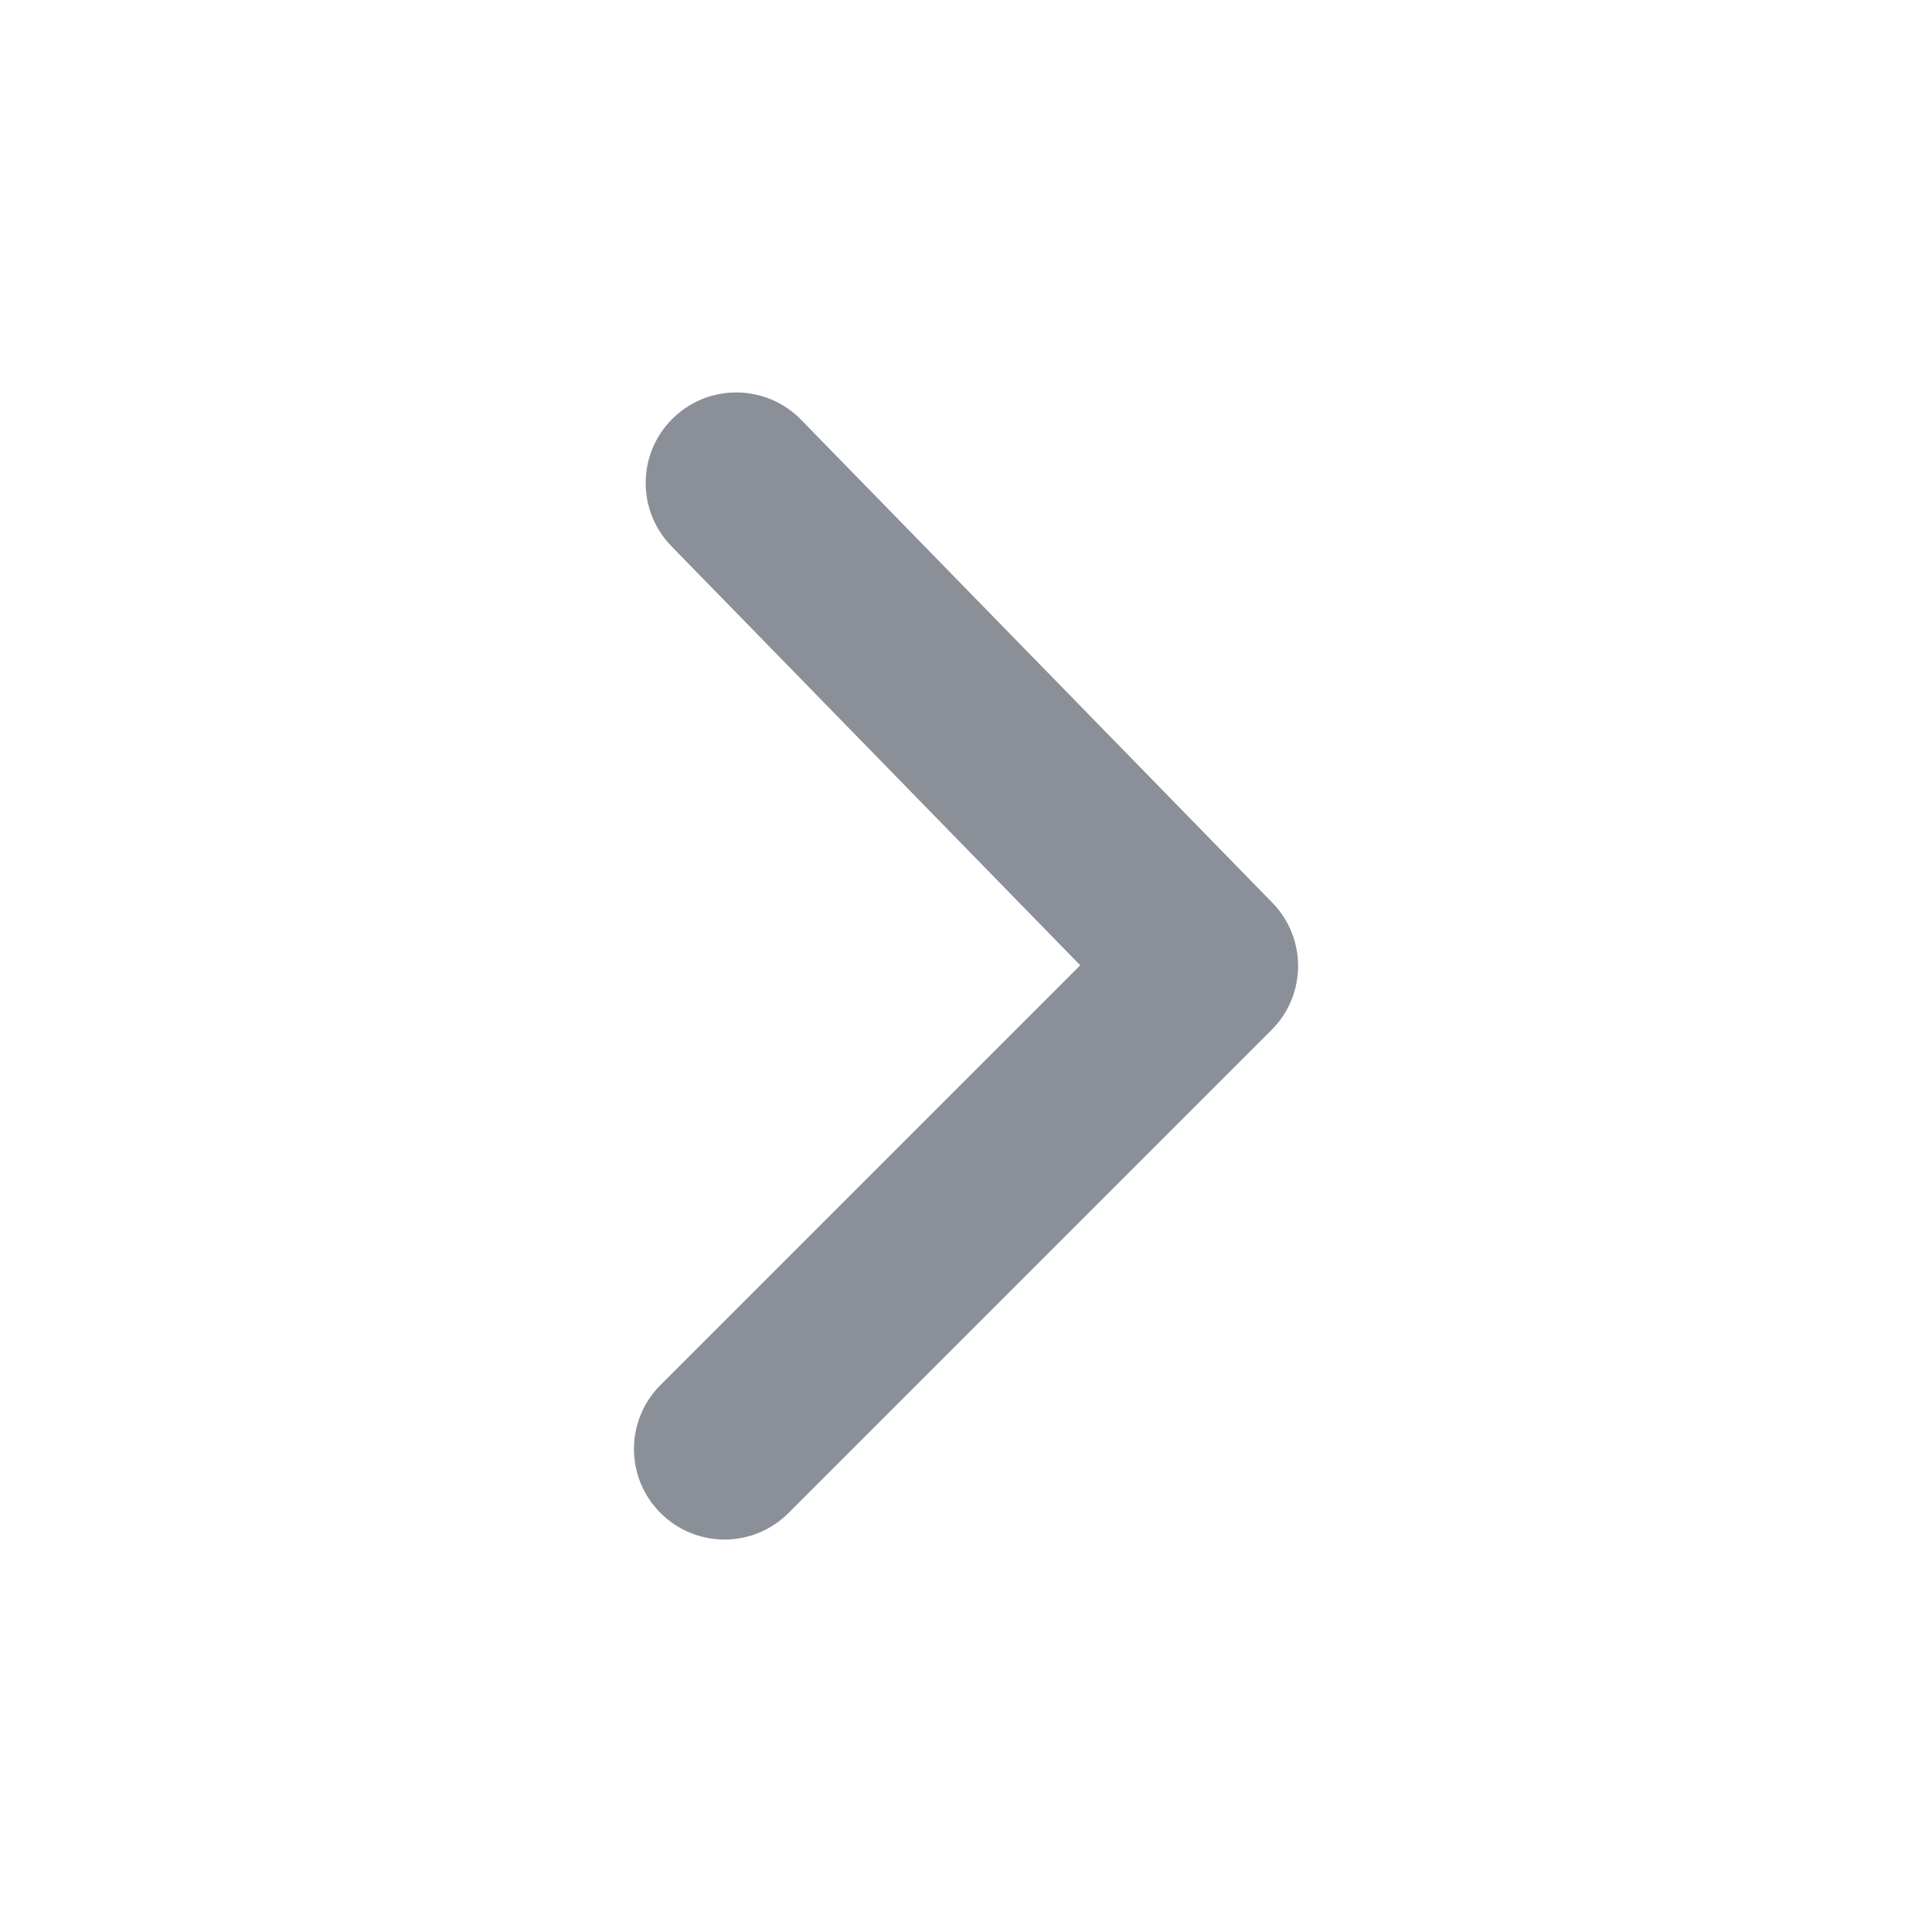 <svg xmlns:xlink="http://www.w3.org/1999/xlink" class="" style="margin-right:-6px;--icon-color:#9c9da1" width="16" height="16" viewBox="0 0 16 16" fill="#9c9da1" role="img" focusable="false" aria-hidden="true" xmlns="http://www.w3.org/2000/svg"><path d="M5.47 11.47C5.177 11.763 5.177 12.237 5.47 12.53C5.763 12.823 6.237 12.823 6.53 12.53L10.53 8.53C10.821 8.24 10.824 7.77 10.537 7.476L6.634 3.476C6.345 3.18 5.87 3.174 5.574 3.463C5.277 3.752 5.271 4.227 5.561 4.524L8.946 7.994L5.47 11.47Z" fill="#8A8F98"></path></svg>